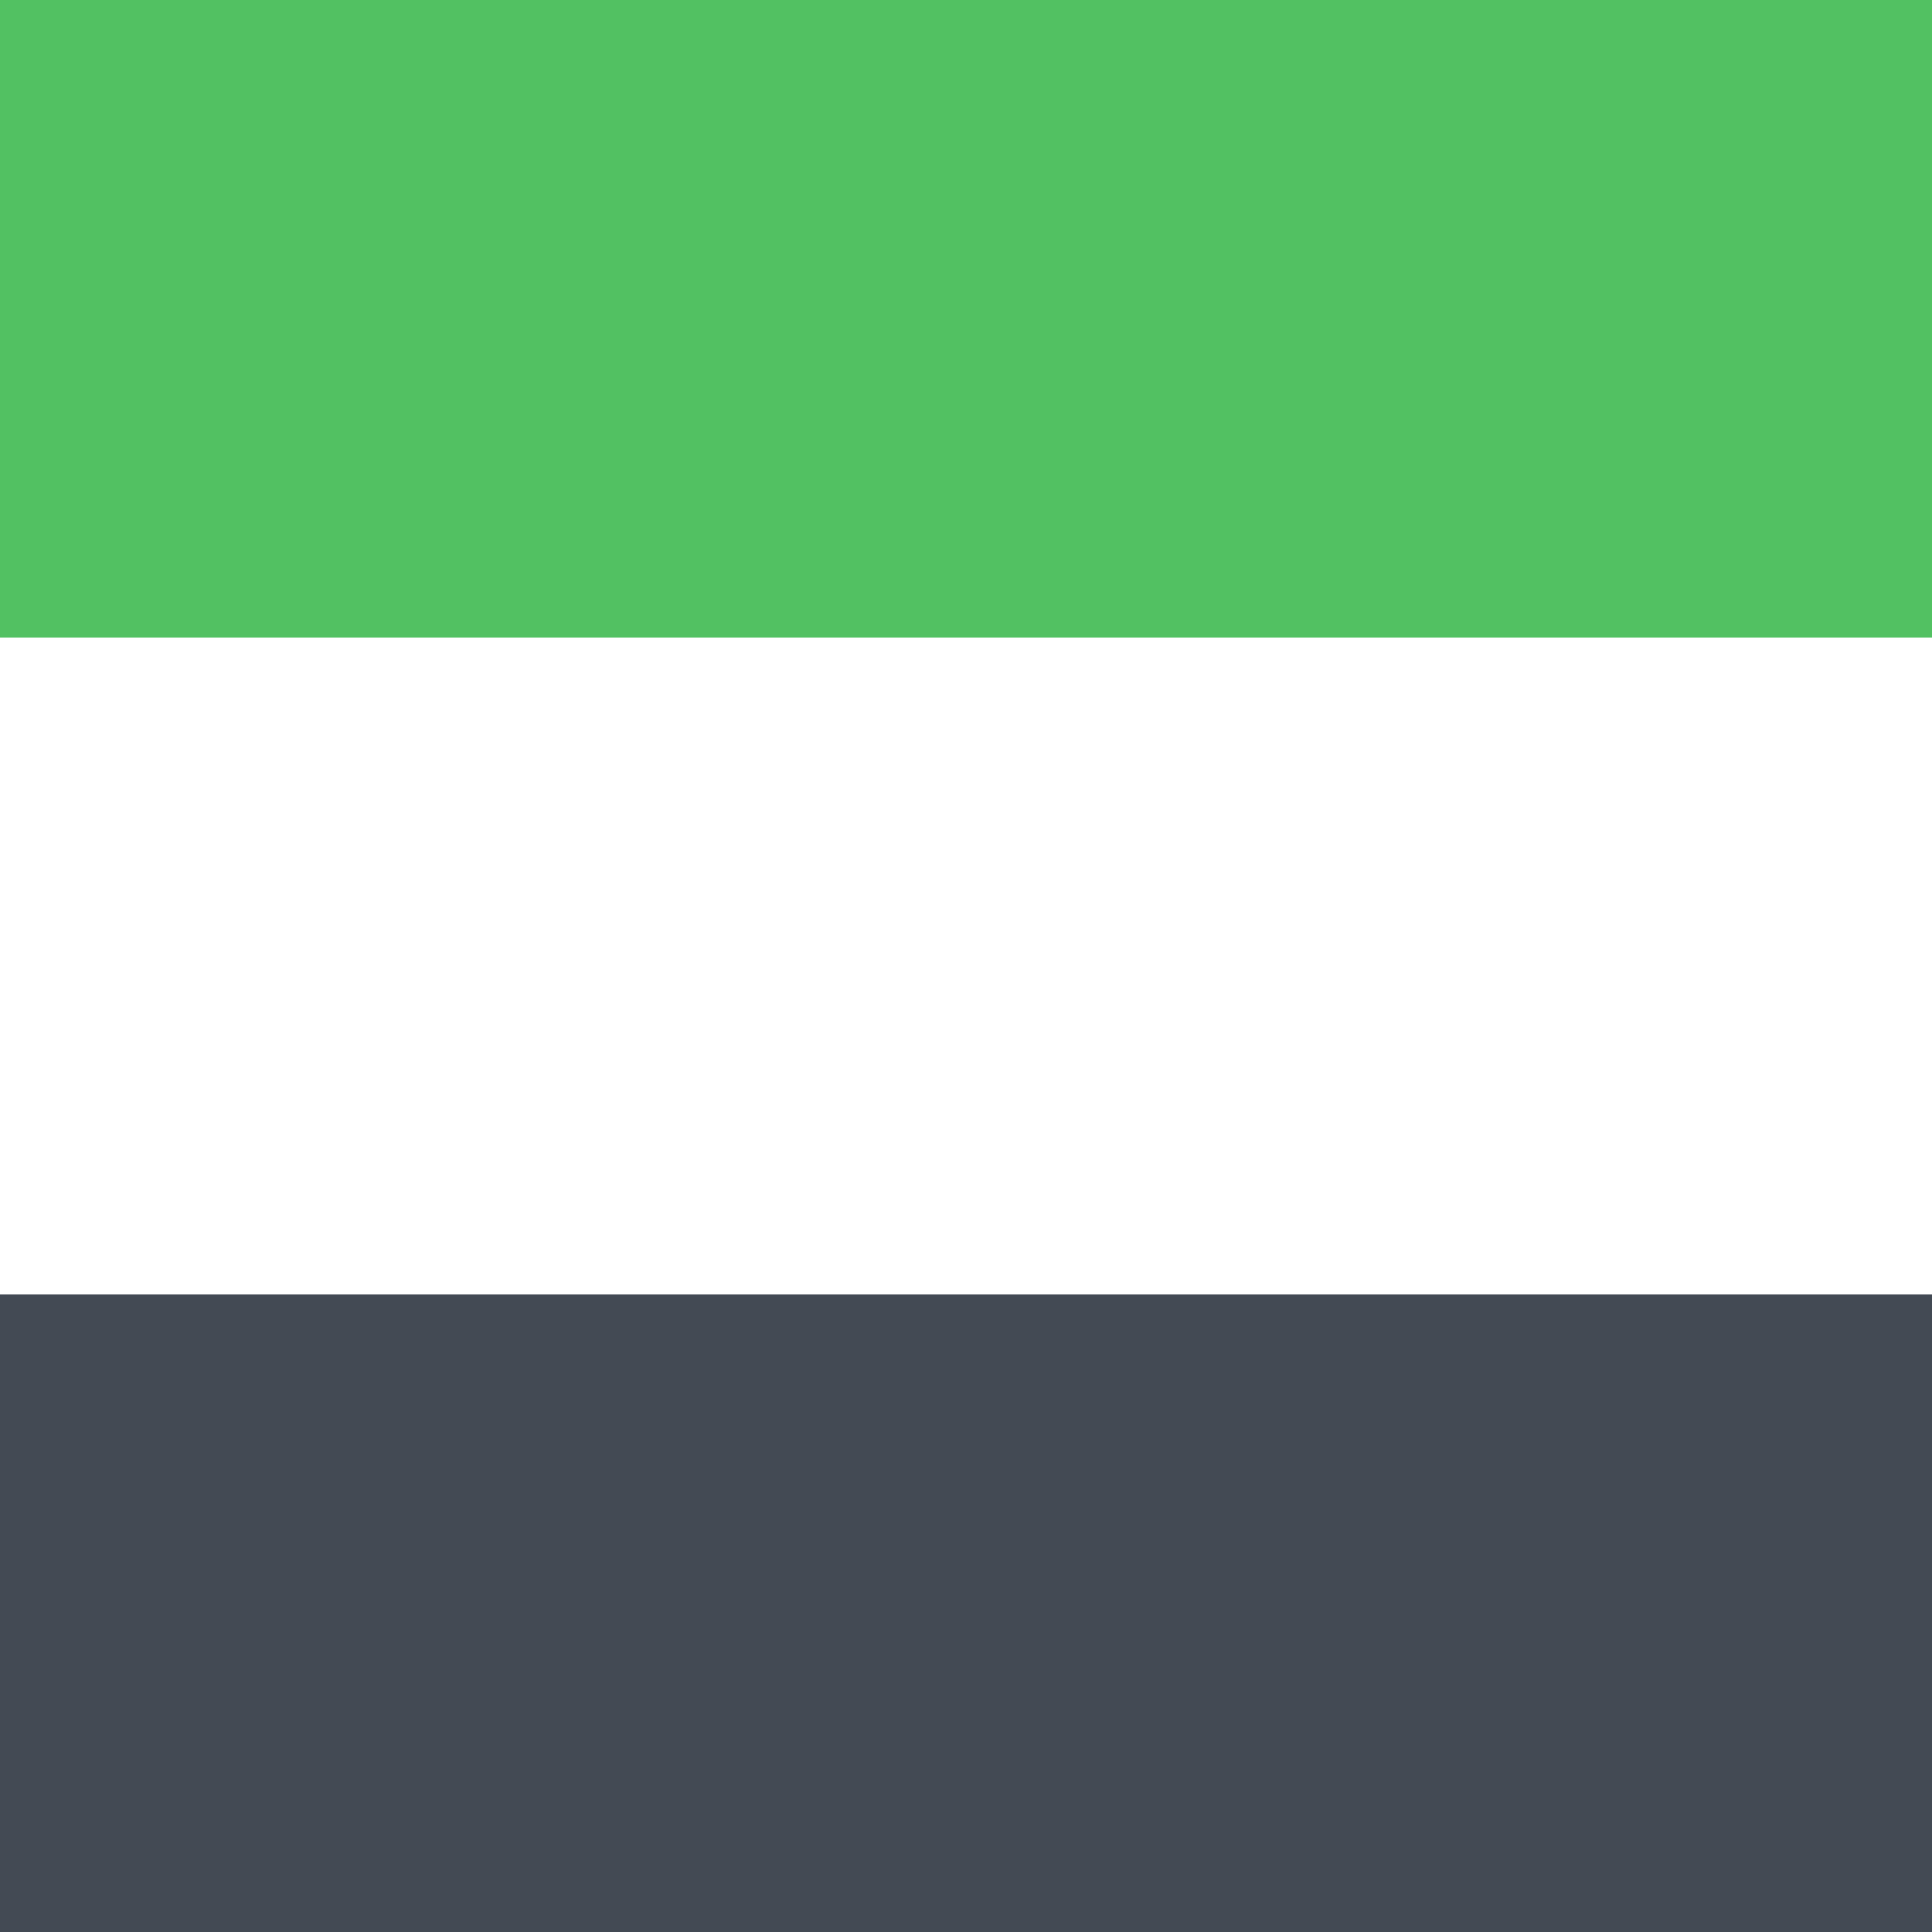 <svg xmlns="http://www.w3.org/2000/svg" viewBox="0 0 200 200"><rect x="0" y="0" width="200" height="200" fill="#808080" stroke="none"/><rect y="66" width="200" height="68" style="fill:#fff"/><rect width="200" height="66" style="fill:#52c162"/><rect y="134" width="200" height="66" style="fill:#434a54"/></svg>